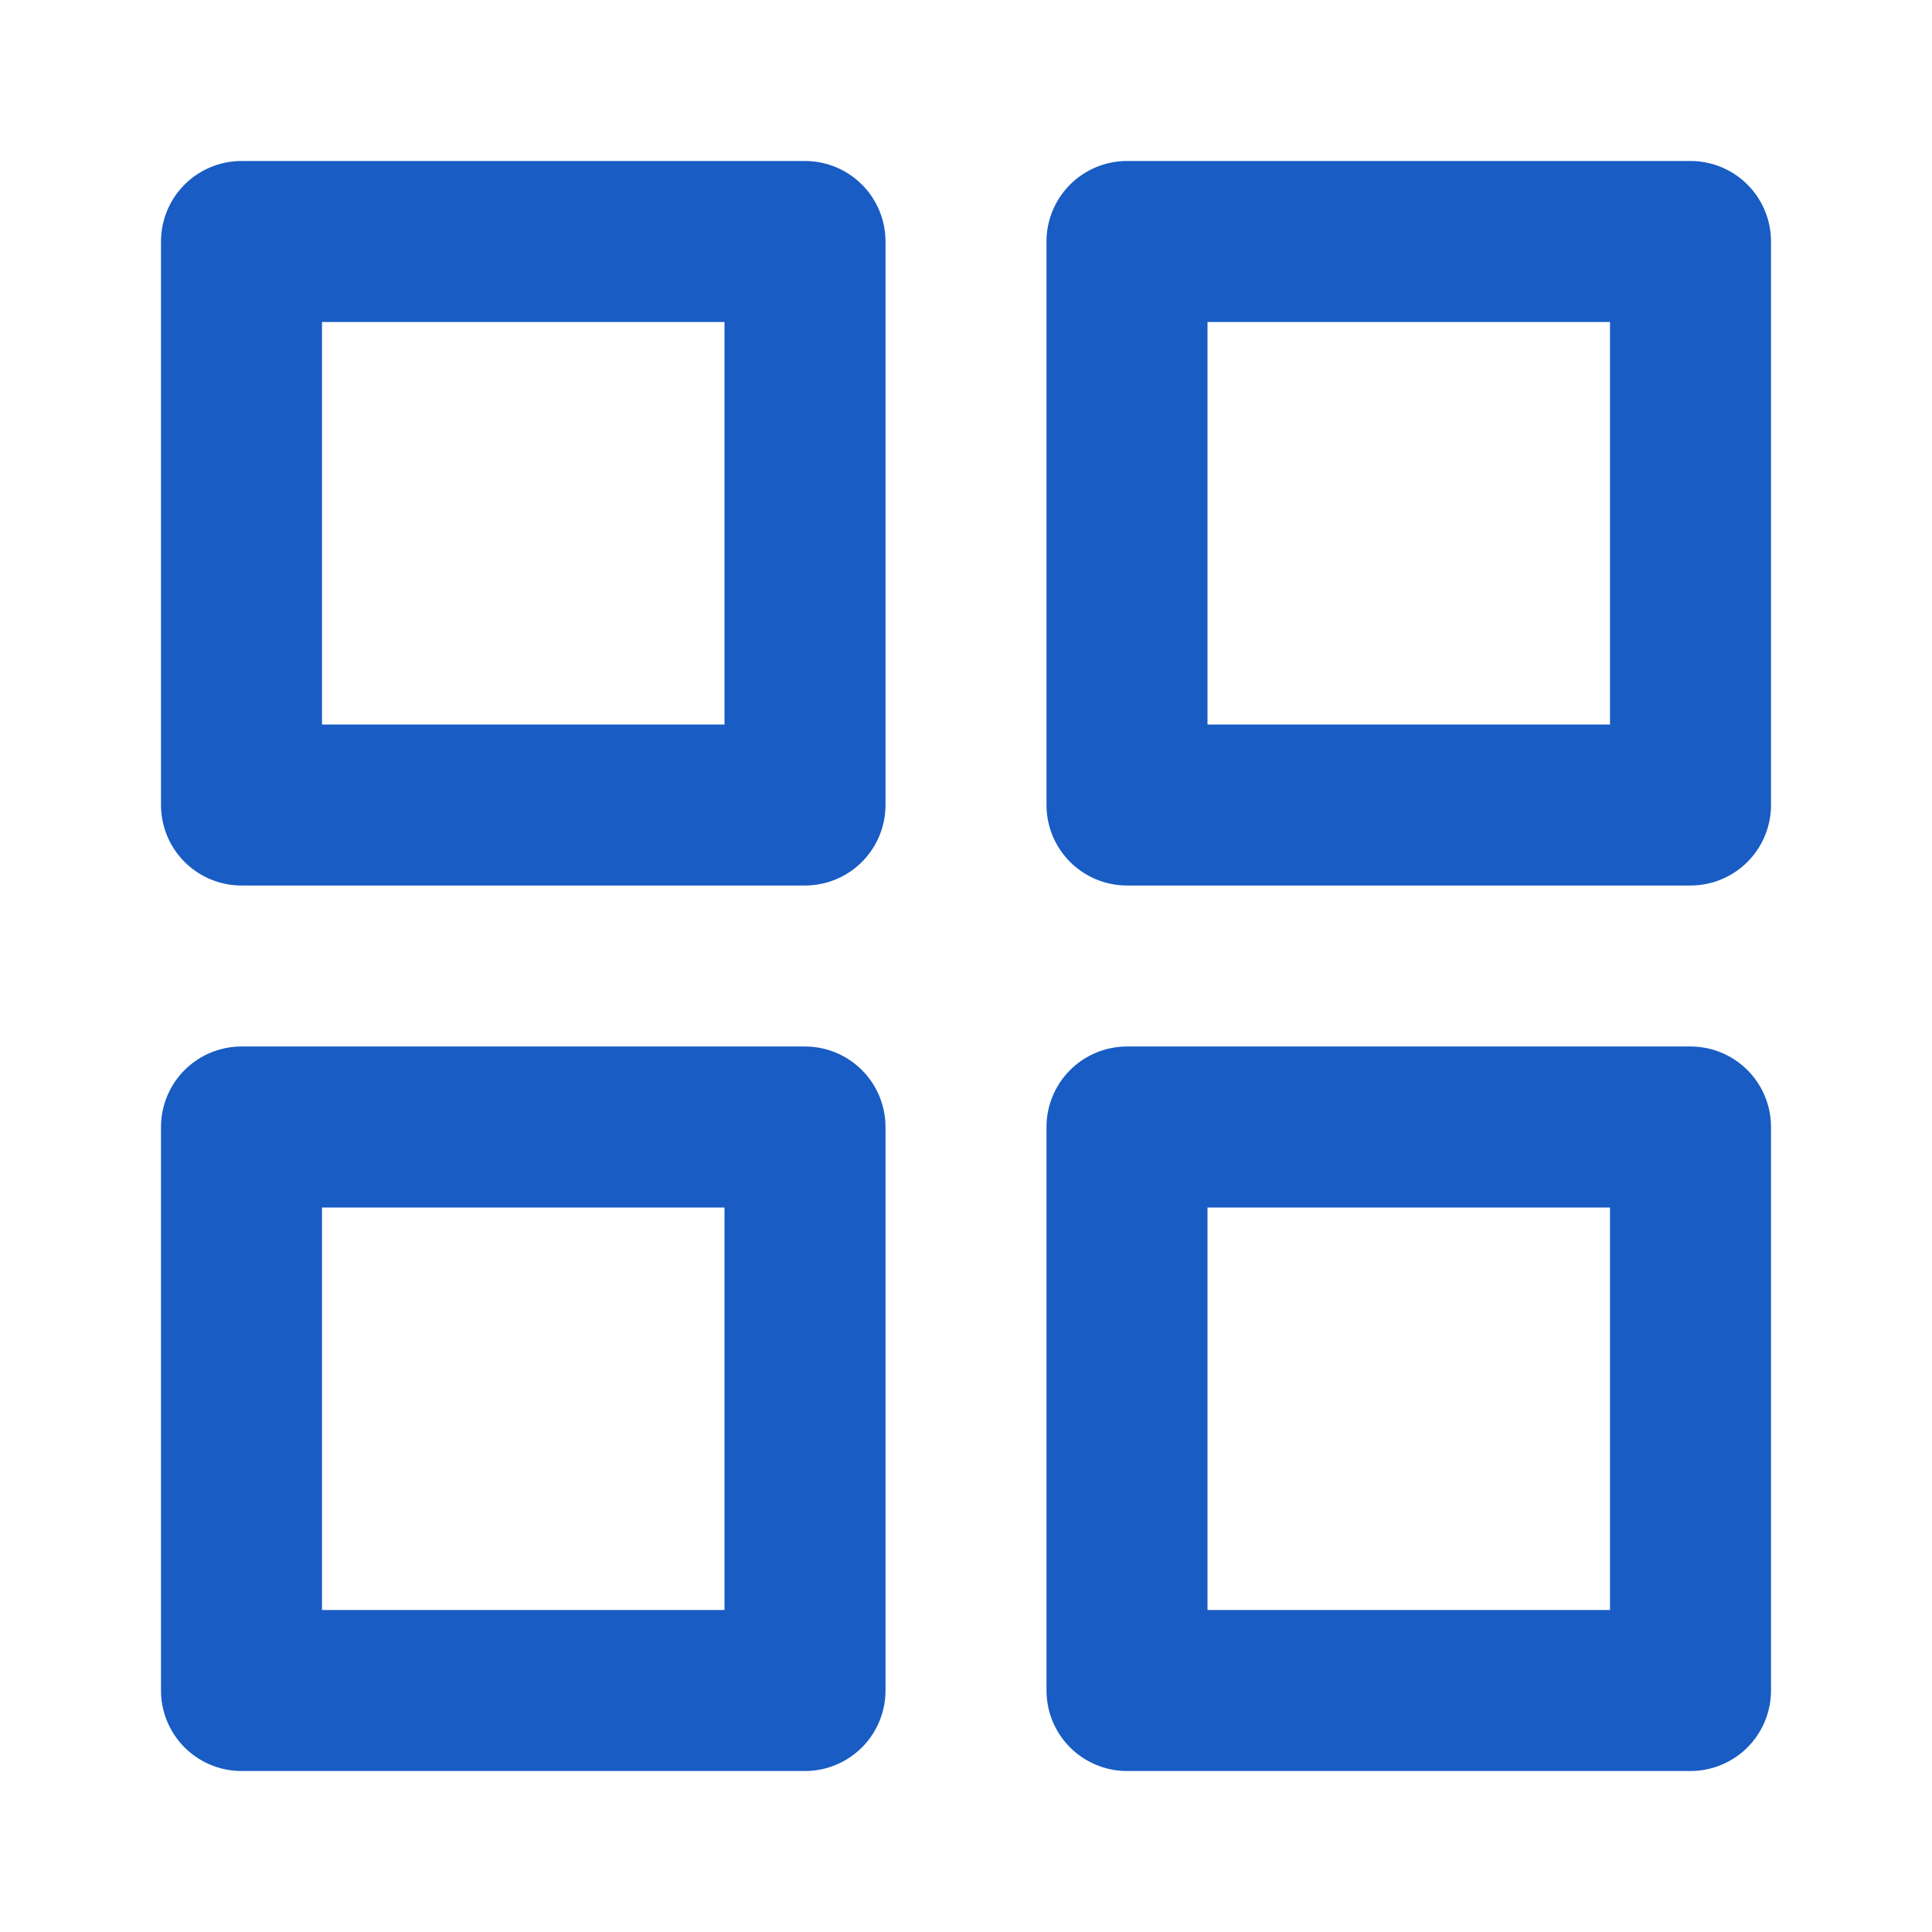 <svg width="24" height="24" viewBox="0 0 24 24" fill="none" xmlns="http://www.w3.org/2000/svg">
<path d="M10 3H3V10H10V3Z" stroke="#185CC4" stroke-width="2" stroke-linecap="round" stroke-linejoin="round"/>
<path d="M21 3H14V10H21V3Z" stroke="#185CC4" stroke-width="2" stroke-linecap="round" stroke-linejoin="round"/>
<path d="M21 14H14V21H21V14Z" stroke="#185CC4" stroke-width="2" stroke-linecap="round" stroke-linejoin="round"/>
<path d="M10 14H3V21H10V14Z" stroke="#185CC4" stroke-width="2" stroke-linecap="round" stroke-linejoin="round"/>
</svg>
